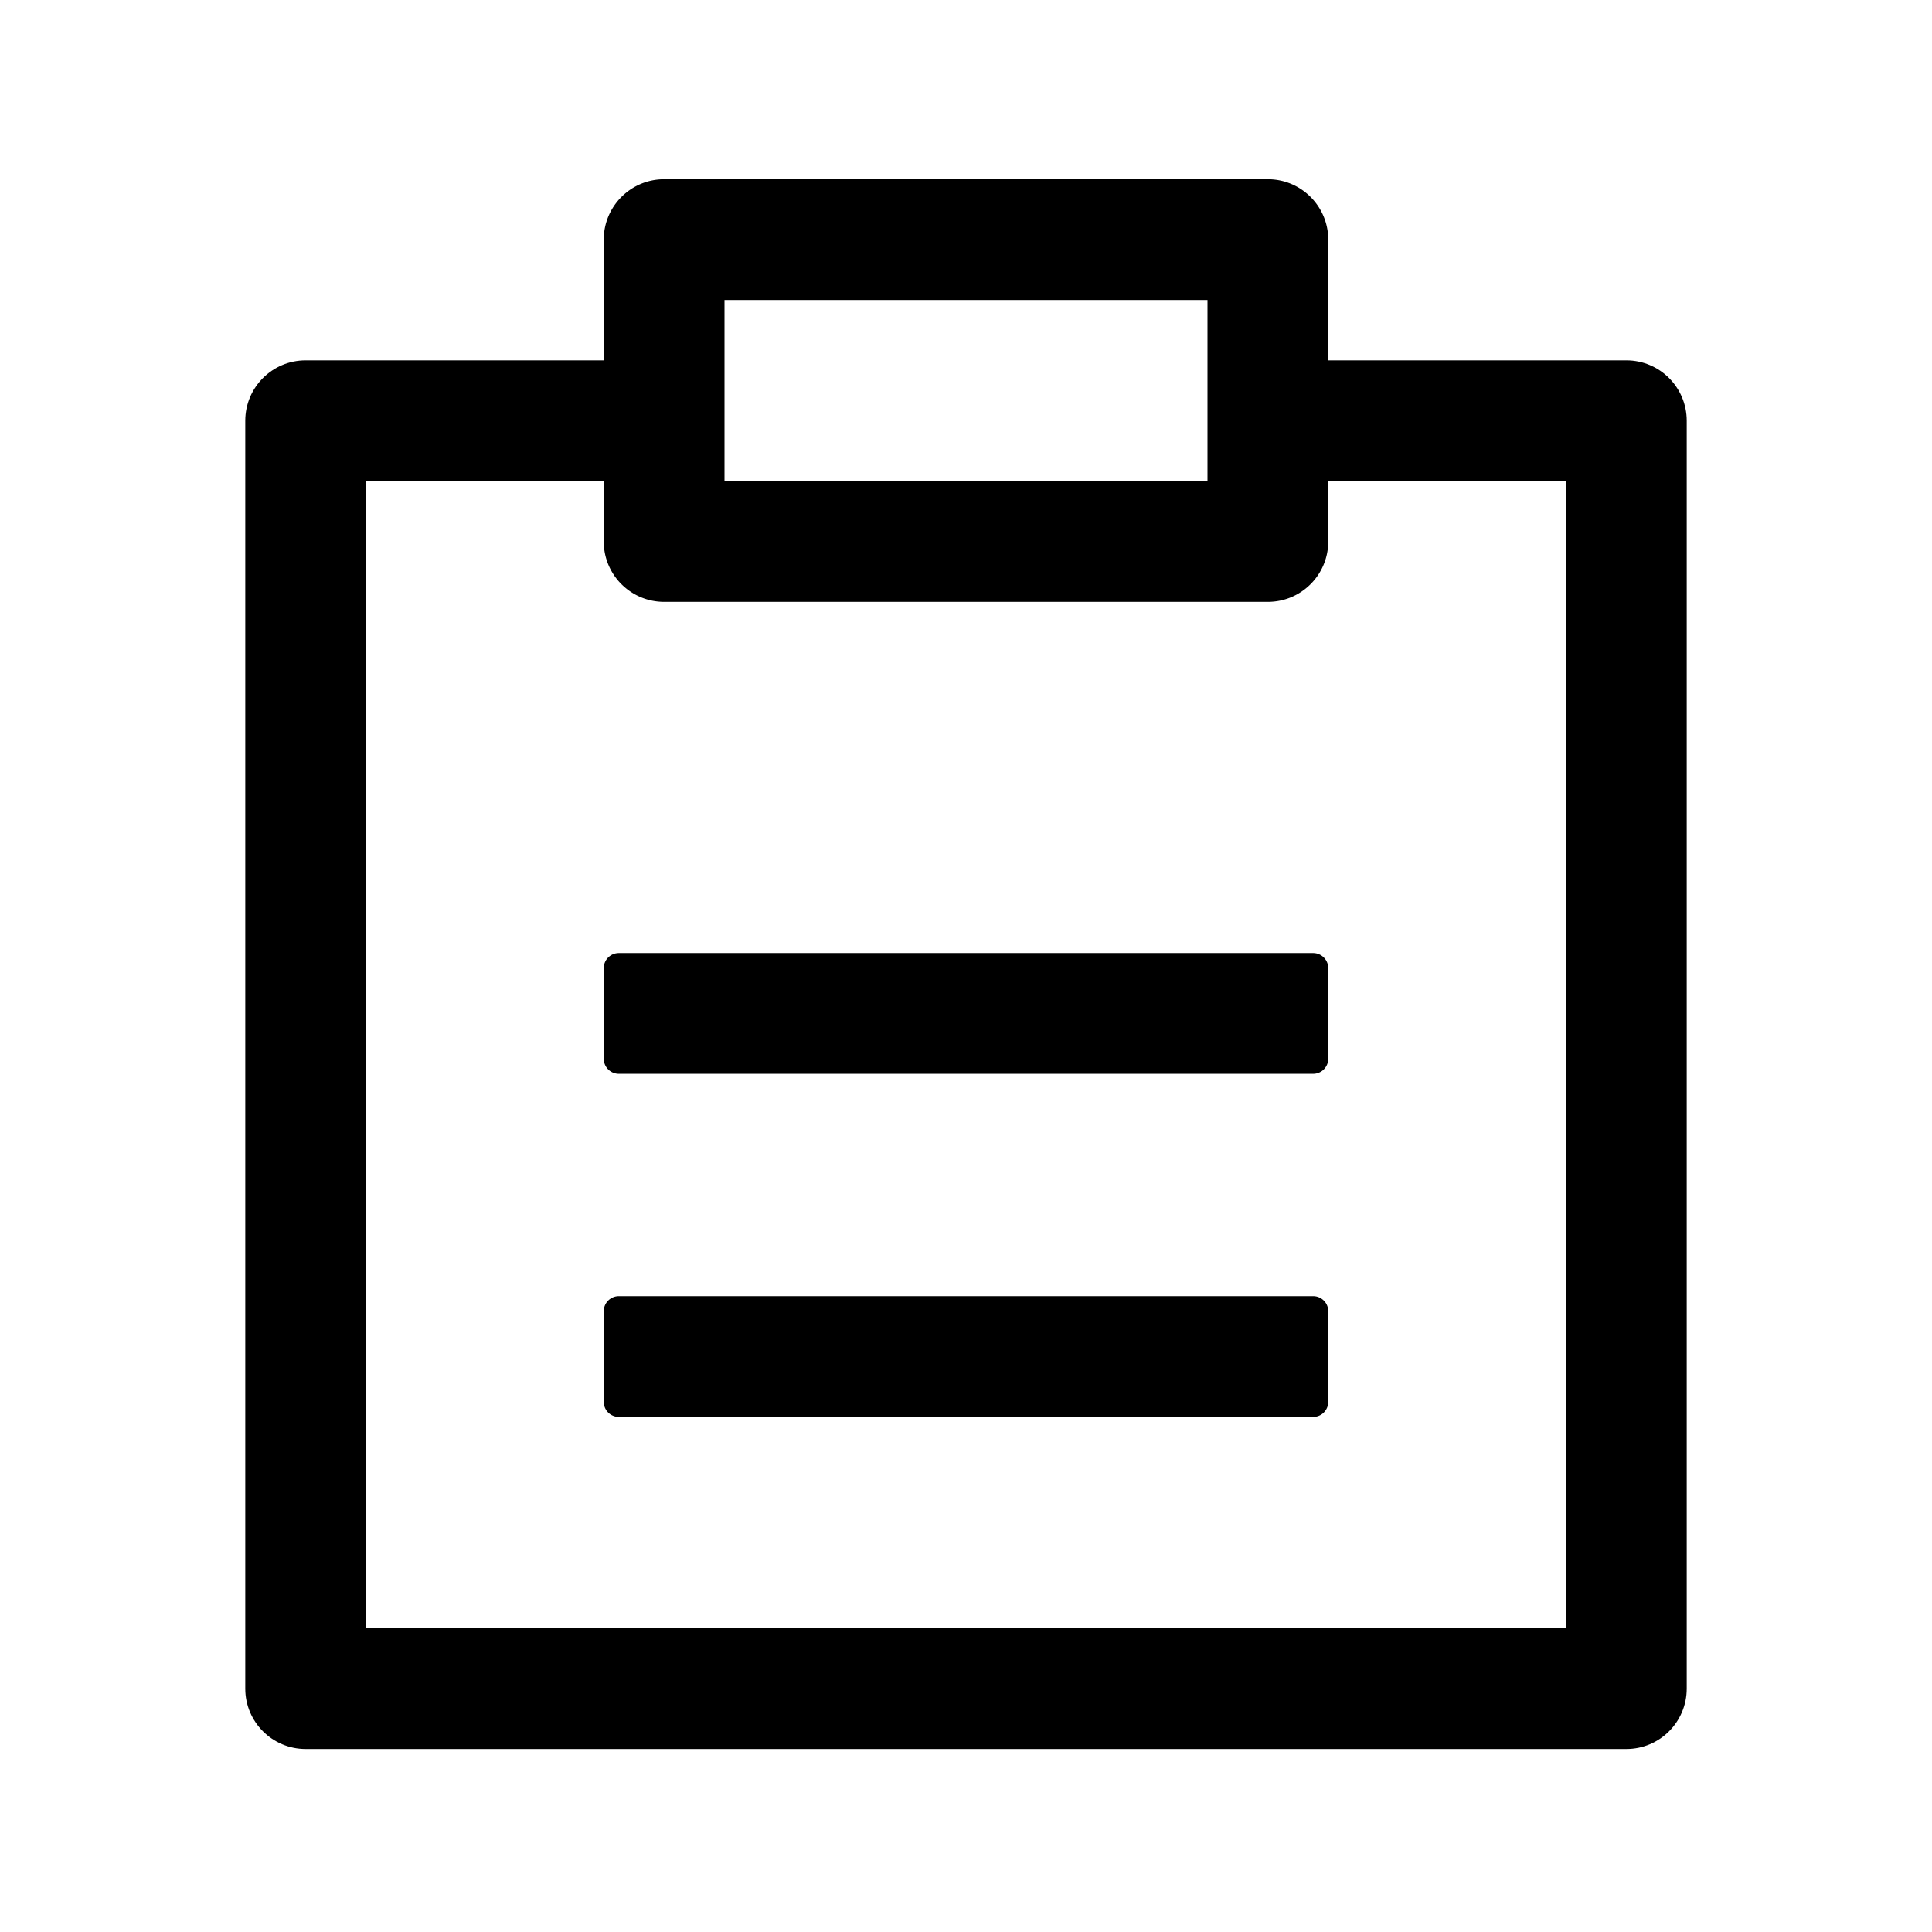 <?xml version="1.0" standalone="no"?>
<svg xmlns="http://www.w3.org/2000/svg" class="icon" viewBox="0 0 1024 1024">
  <g fill="currentColor" fill-rule="evenodd">
    <path d="M862 191c17.673 0 32 14.327 32 32v672c0 17.673-14.327 32-32 32H162c-17.673 0-32-14.327-32-32V223c0-17.673 14.327-32 32-32h190v64H194v608h636V255H672v-64Z" />
    <path d="M672 95H352c-17.673 0-32 14.327-32 32v160c0 17.673 14.327 32 32 32h320c17.673 0 32-14.327 32-32V127c0-17.673-14.327-32-32-32M384 255h256v-96H384zM696 569.157H328a8 8 0 0 1-8-8v-48a8 8 0 0 1 8-8h368a8 8 0 0 1 8 8v48a8 8 0 0 1-8 8M696 751H328a8 8 0 0 1-8-8v-48a8 8 0 0 1 8-8h368a8 8 0 0 1 8 8v48a8 8 0 0 1-8 8" />
  </g>
</svg>
